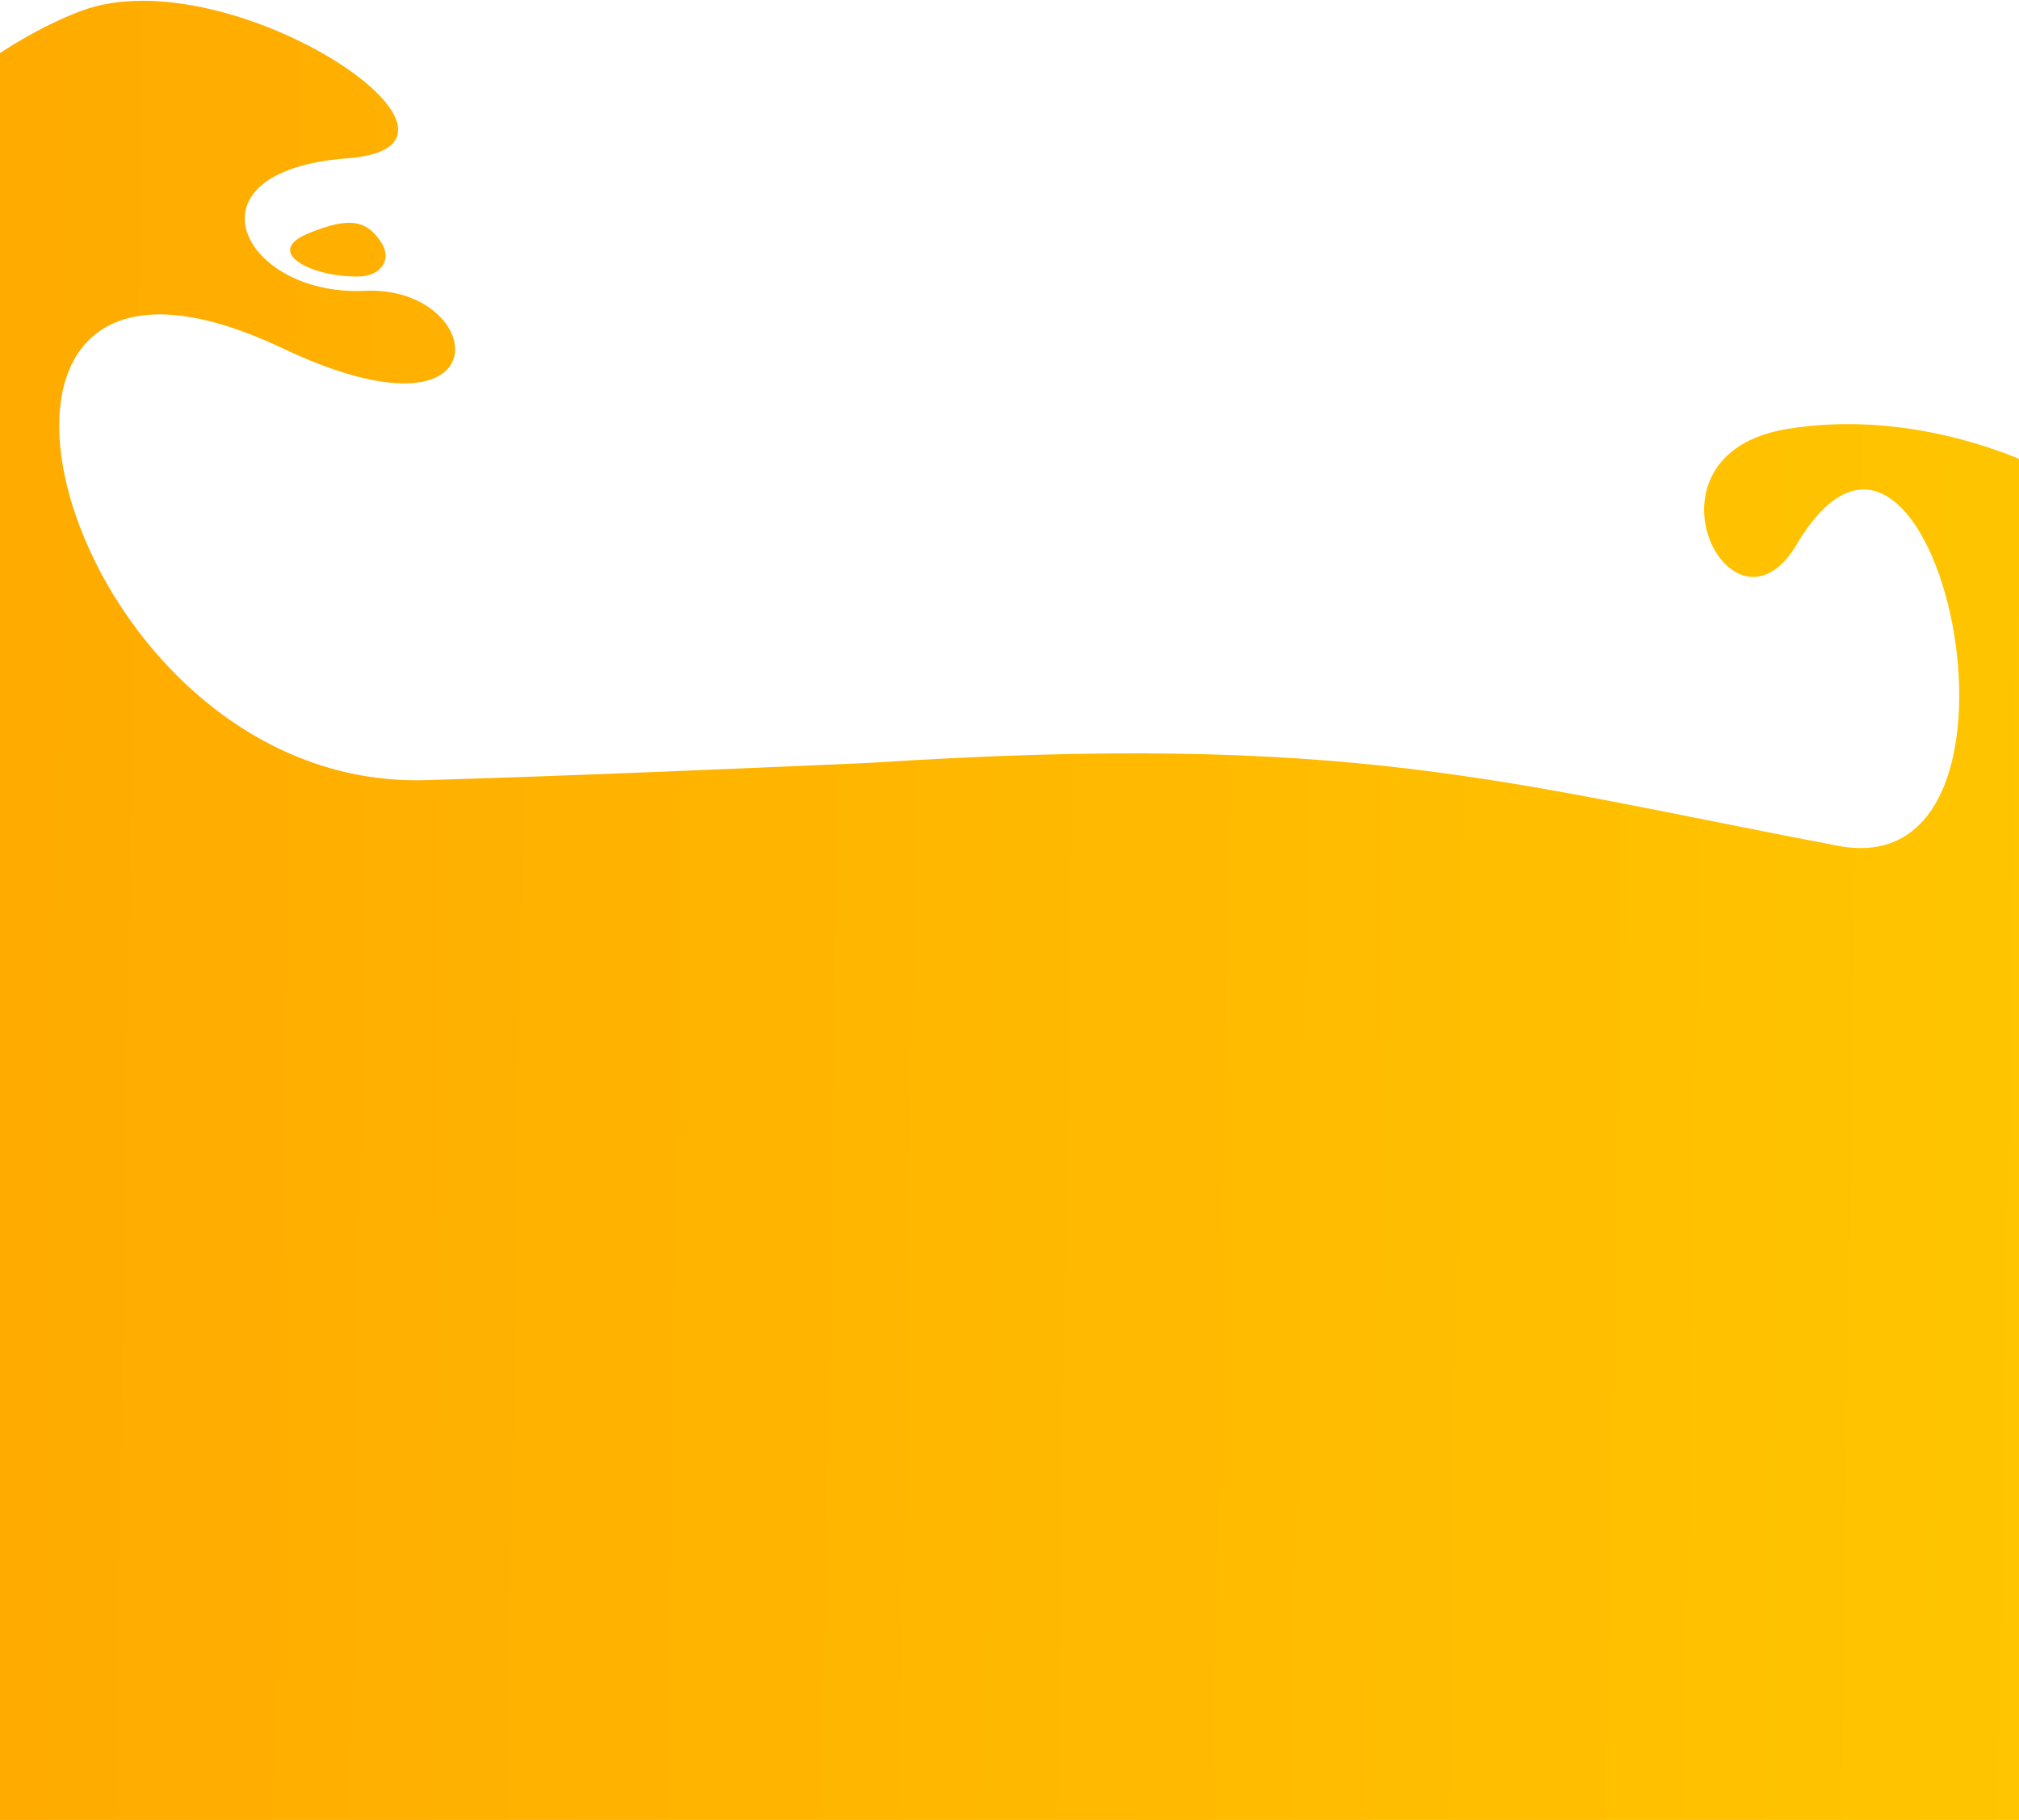 <svg width="1920" height="1731" viewBox="0 0 1920 1731" fill="none" xmlns="http://www.w3.org/2000/svg">
<path d="M268.381 331.128C-100.772 156.355 55.5 752.5 405 742C555.158 737.489 695.528 731.342 826.726 725.596C1284.5 696 1425.83 743.206 1748 804.5C1959.51 844.741 1839.35 297.795 1708.5 518C1647 621.5 1550.5 432.5 1699.5 408C1818.7 388.4 1930.17 435.834 1971 462L1956.63 788.422C2009.12 808.173 2057.82 832.42 2103 862L2231.5 2295.5L-123.5 2355L-253 809.5C-335 250.385 -34.518 51.727 77.882 10.127C218.382 -41.873 489.382 138.628 329.882 150.628C170.382 162.628 229.882 282.012 346.882 276.628C463.882 271.243 482.5 432.5 268.381 331.128Z" fill="url(#paint0_linear)"/>
<path d="M361.806 229.513C349.311 211.409 334.838 204.44 292.385 222.347C250.518 239.923 296.382 263.846 341.5 263C361.079 262.633 374.301 247.617 361.806 229.513Z" fill="url(#paint1_linear)"/>
<defs>
<linearGradient id="paint0_linear" x1="2103.27" y1="627.003" x2="-208.854" y2="591.701" gradientUnits="userSpaceOnUse">
<stop stop-color="#FFC700"/>
<stop offset="1" stop-color="#FFA800"/>
</linearGradient>
<linearGradient id="paint1_linear" x1="2103.27" y1="627.003" x2="-208.854" y2="591.701" gradientUnits="userSpaceOnUse">
<stop stop-color="#FFC700"/>
<stop offset="1" stop-color="#FFA800"/>
</linearGradient>
</defs>
</svg>
